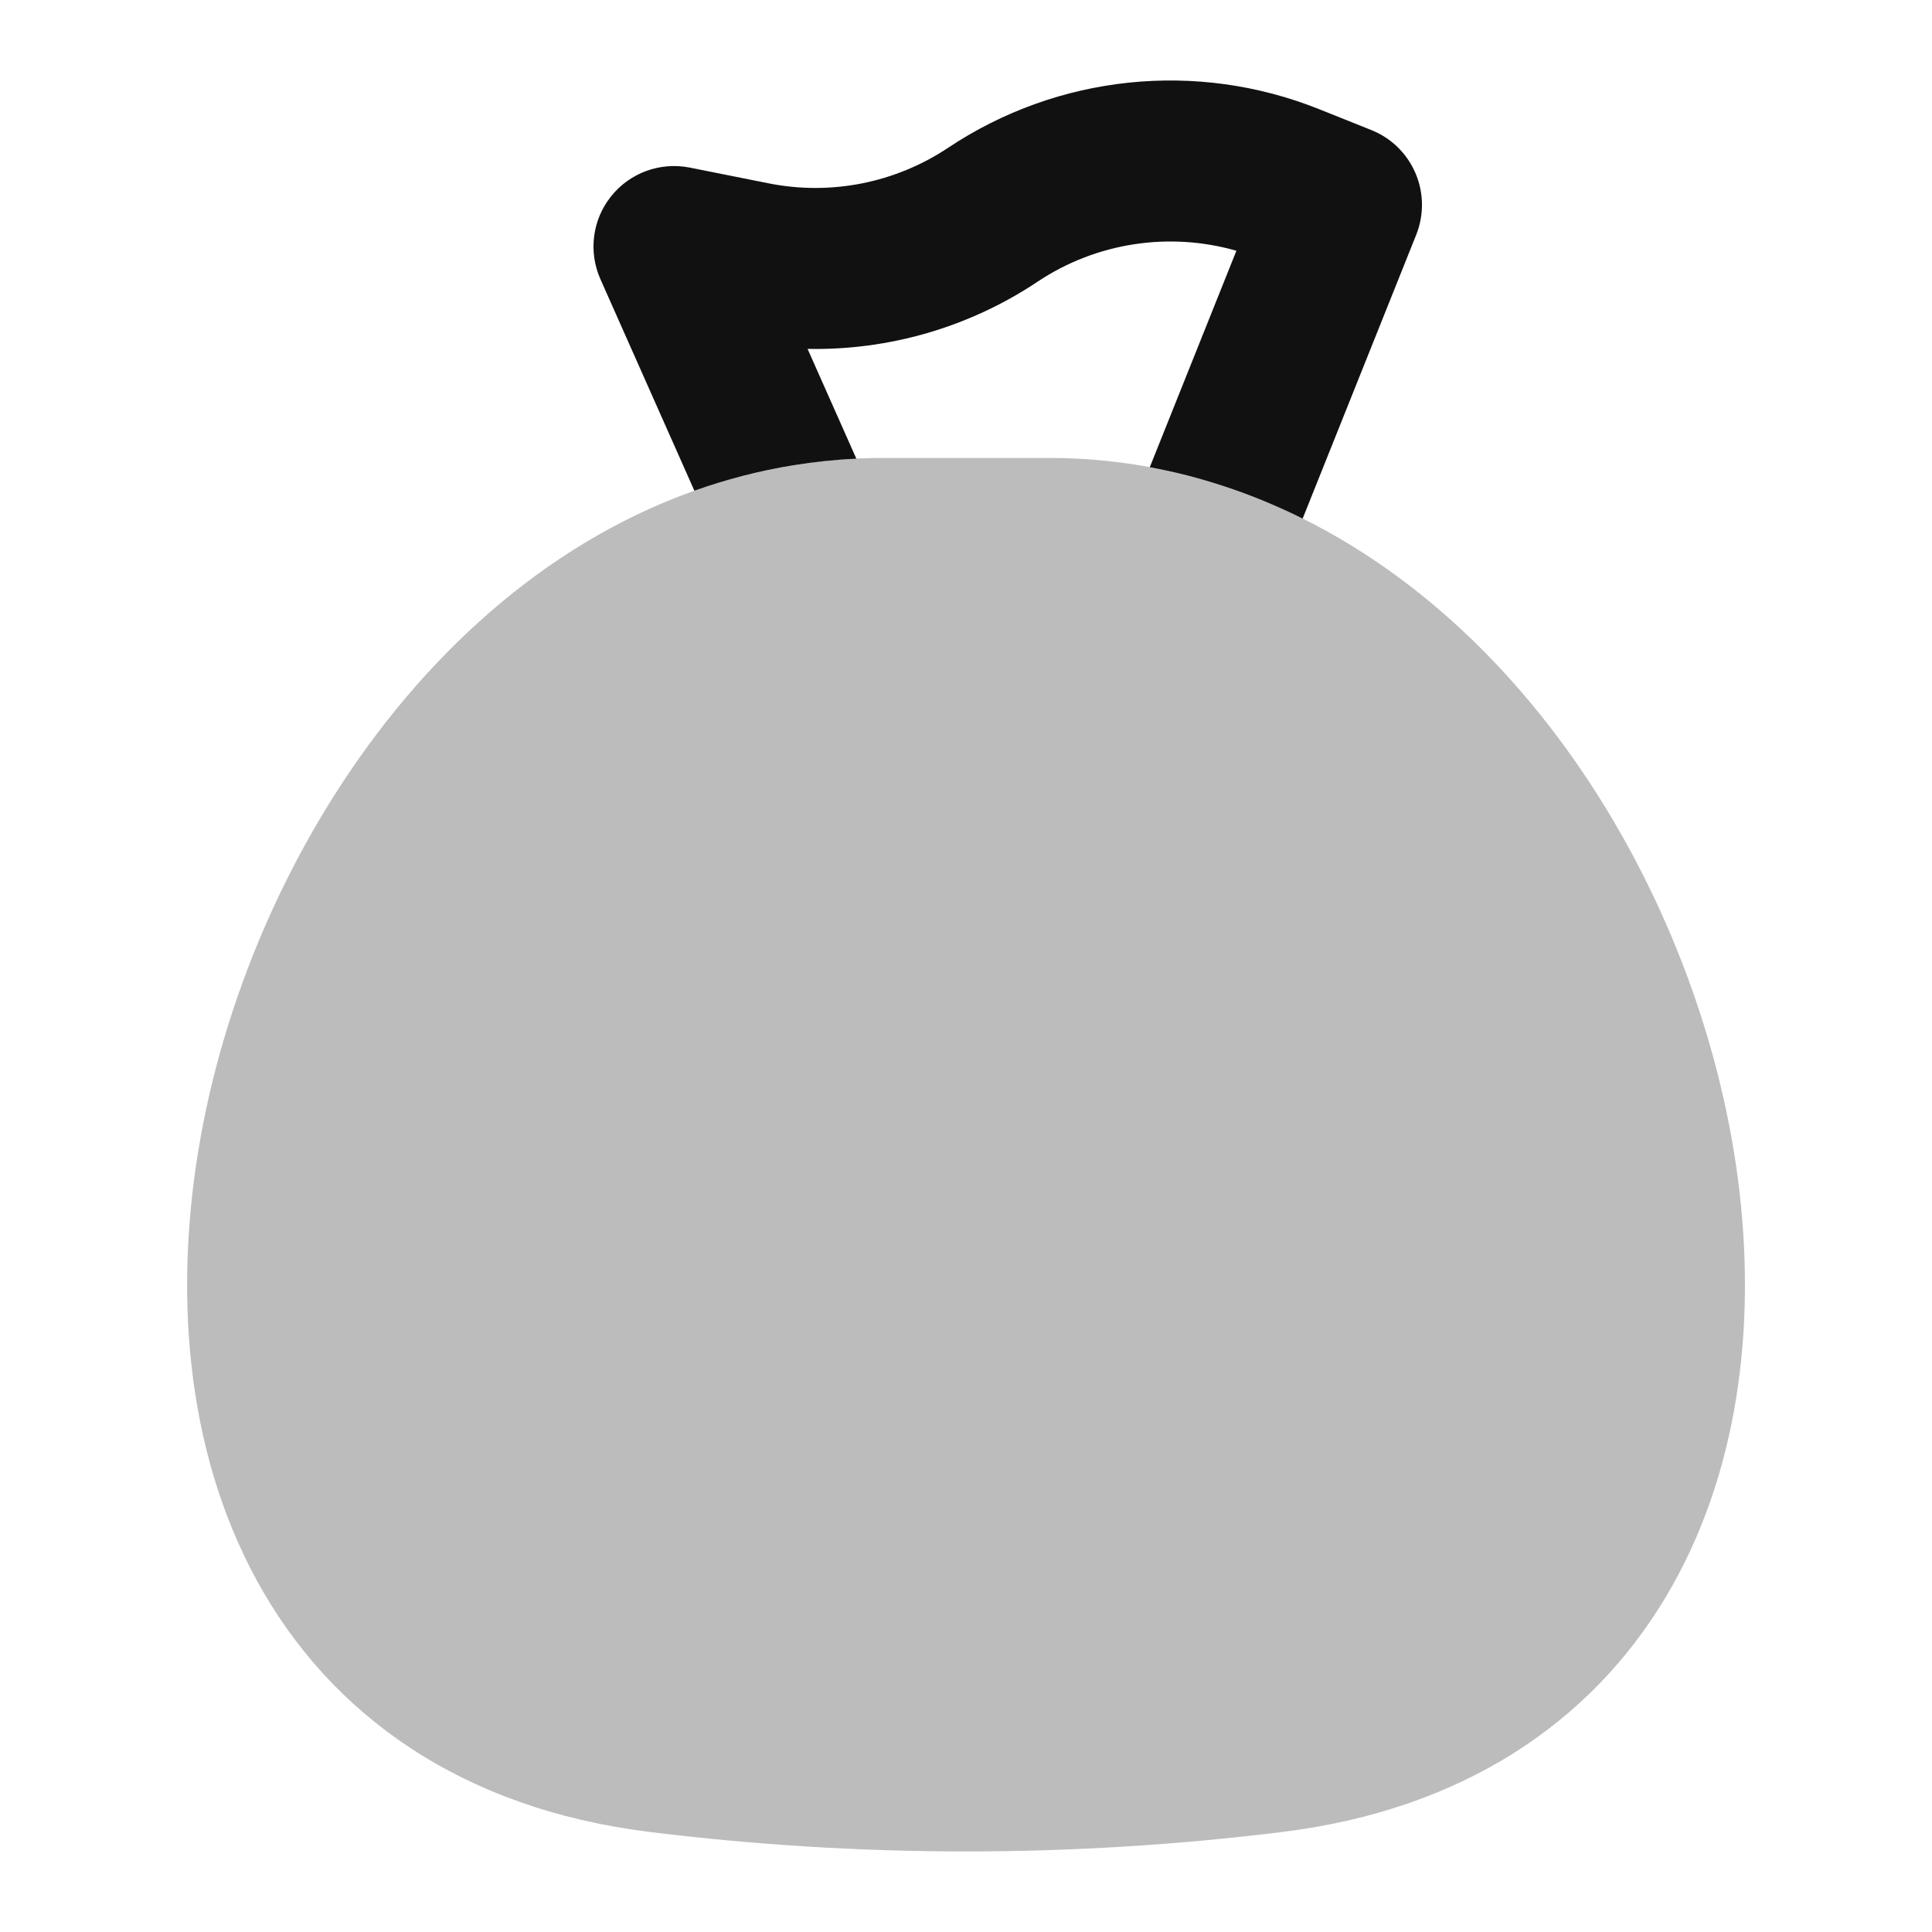 <svg width="24" height="24" viewBox="0 0 24 24" fill="none" xmlns="http://www.w3.org/2000/svg">
<path opacity="0.28" d="M10.964 5.689C10.588 5.689 10.219 5.72 9.858 5.779C5.868 6.427 3.161 10.407 2.493 14.123C2.152 16.018 2.302 18.005 3.187 19.627C4.096 21.295 5.723 22.466 8.068 22.757C10.68 23.08 13.321 23.08 15.932 22.757C18.167 22.48 19.755 21.402 20.688 19.847C21.599 18.328 21.826 16.458 21.589 14.645C21.122 11.075 18.768 7.209 15.199 6.037C14.516 5.813 13.792 5.689 13.037 5.689H10.964Z" fill="#111111"/>
<path d="M12.888 3.5C13.619 3.012 14.524 2.876 15.359 3.115L14.283 5.804C14.596 5.861 14.901 5.94 15.199 6.038C15.538 6.149 15.866 6.285 16.182 6.442L17.593 2.916C17.691 2.669 17.688 2.394 17.583 2.15C17.479 1.907 17.282 1.714 17.036 1.616L16.386 1.356C14.865 0.747 13.142 0.927 11.779 1.835C11.122 2.273 10.319 2.432 9.546 2.277L8.569 2.082C8.202 2.009 7.825 2.146 7.592 2.438C7.358 2.729 7.307 3.127 7.459 3.469L8.626 6.096C9.022 5.955 9.433 5.848 9.858 5.779C10.114 5.738 10.374 5.71 10.638 5.698L10.032 4.334C11.04 4.354 12.038 4.067 12.888 3.5Z" fill="#111111"/>
</svg>
